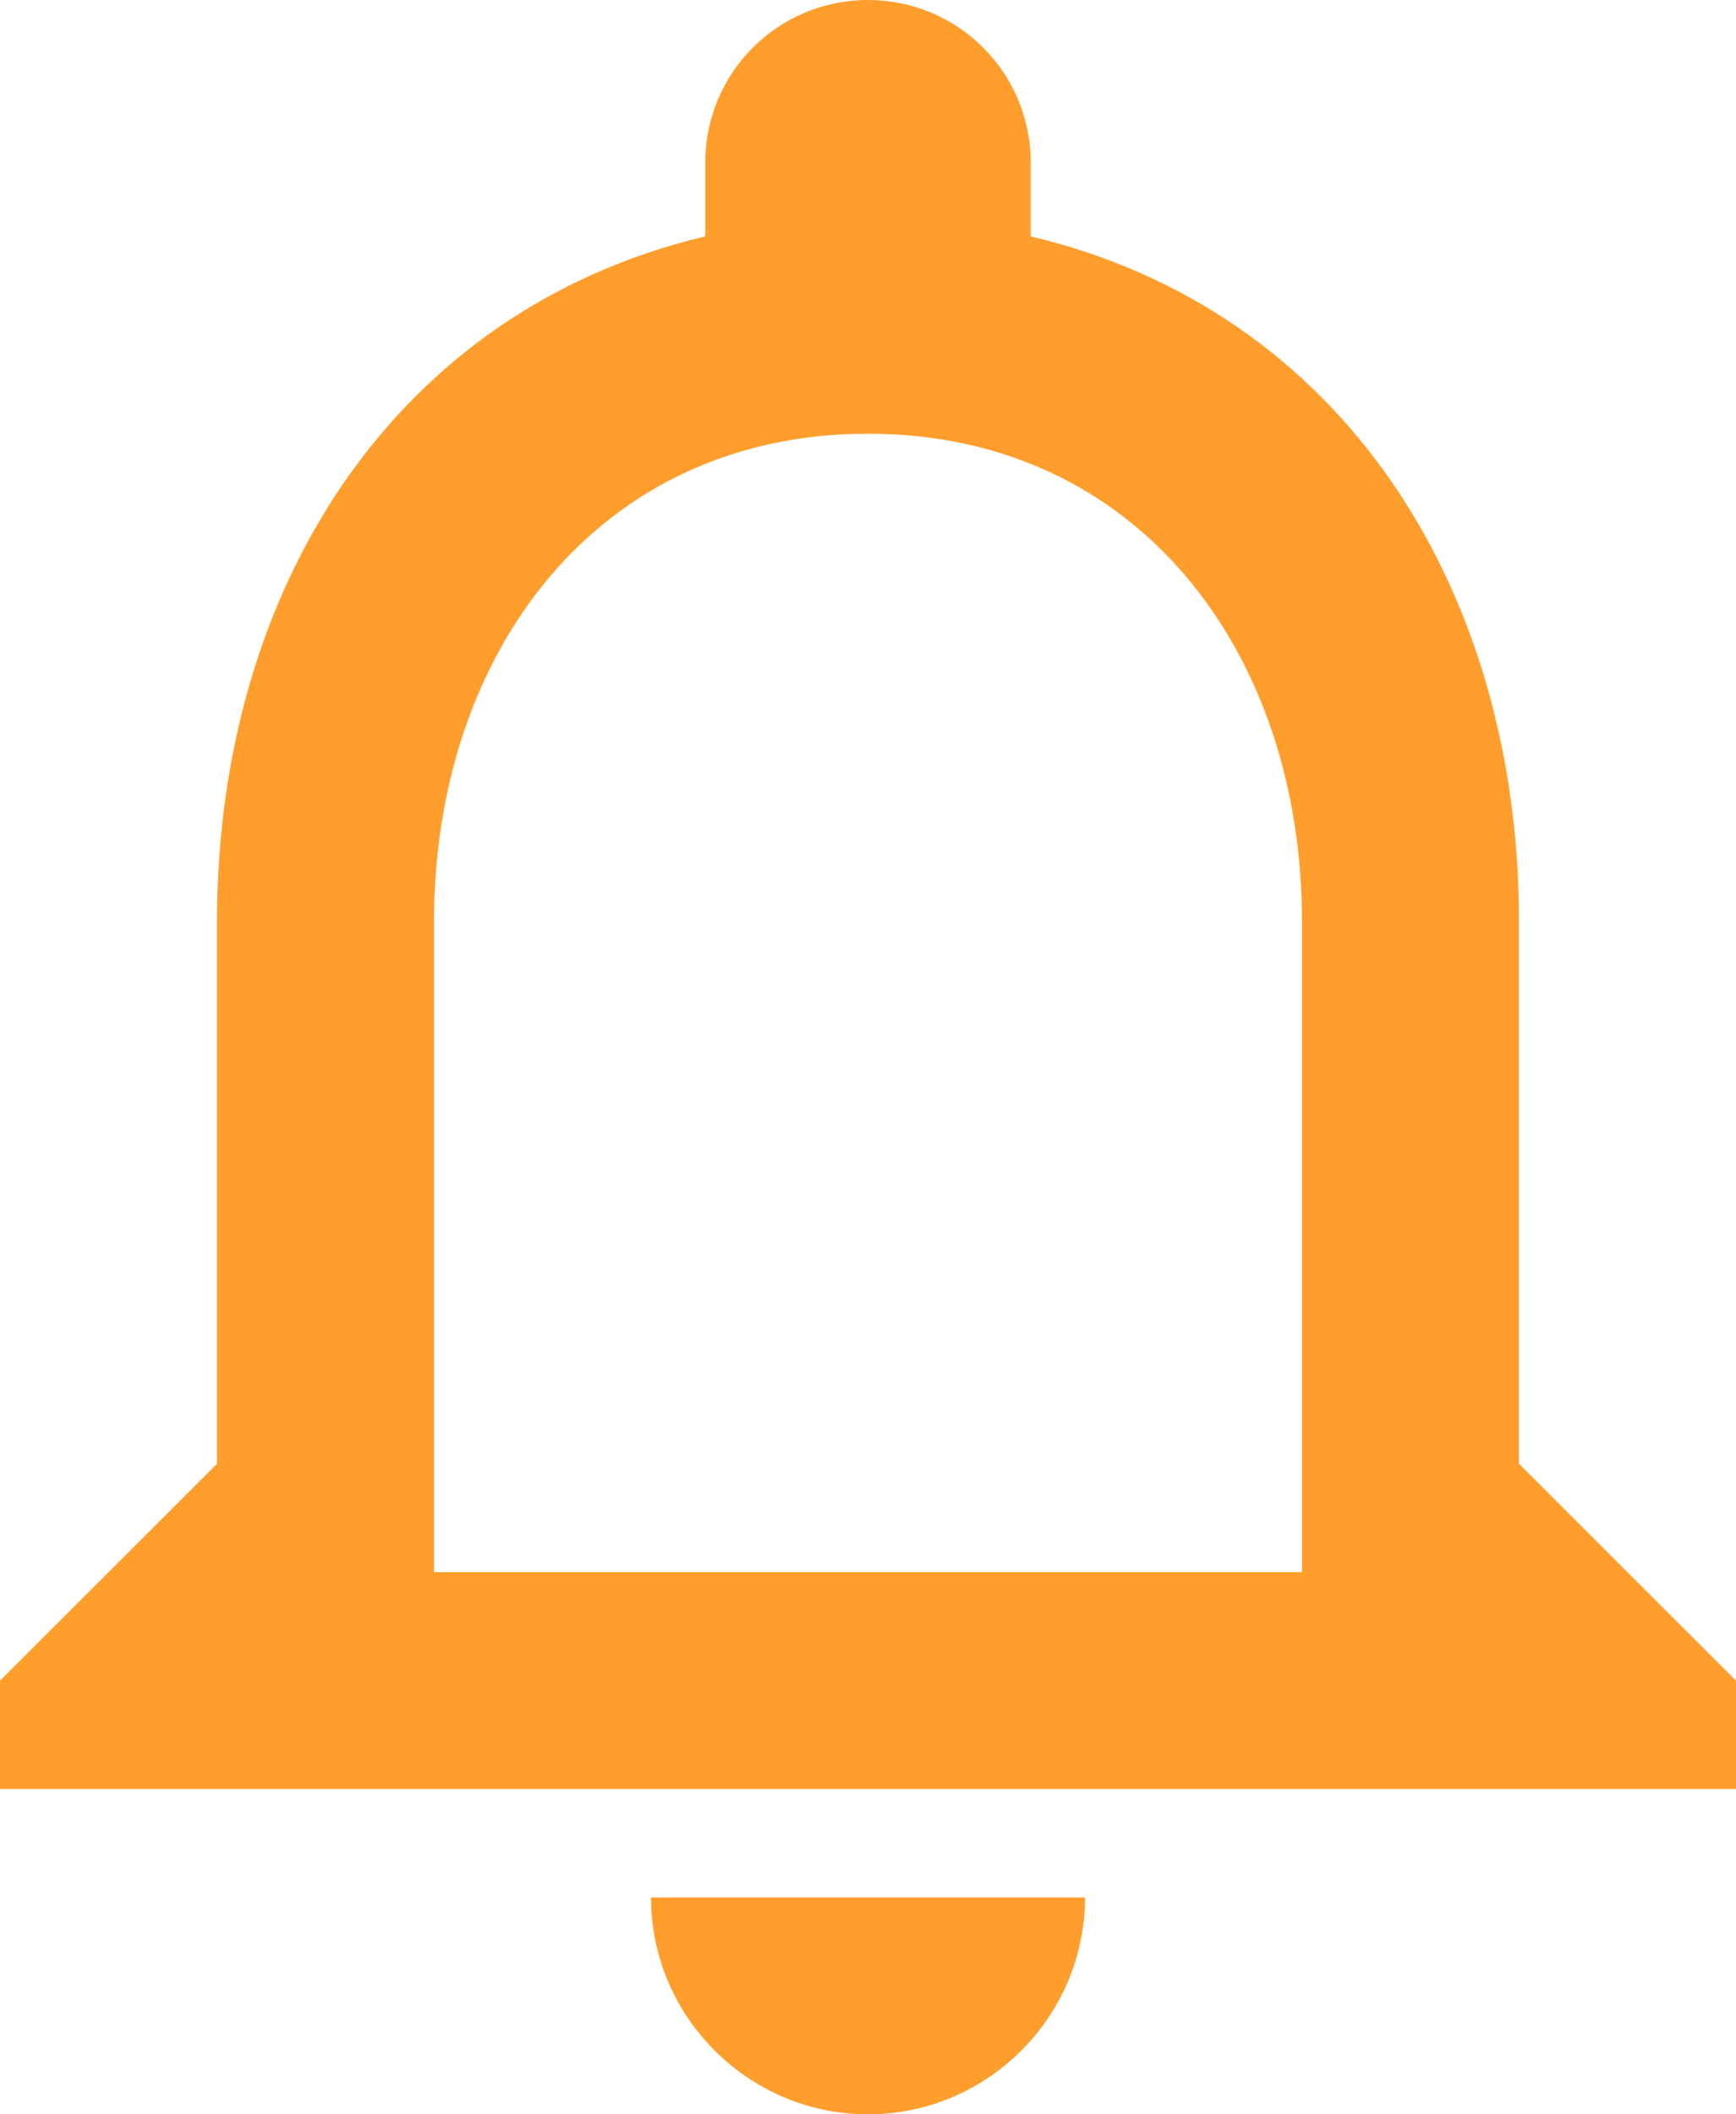 <svg width="46" height="56" viewBox="0 0 46 56" fill="none" xmlns="http://www.w3.org/2000/svg">
<path d="M23 56C26.163 56 28.75 53.415 28.75 50.256H17.25C17.25 53.415 19.837 56 23 56ZM40.25 38.769V24.41C40.25 15.594 35.564 8.213 27.312 6.261V4.308C27.312 1.924 25.386 0 23 0C20.614 0 18.688 1.924 18.688 4.308V6.261C10.465 8.213 5.75 15.565 5.75 24.41V38.769L0 44.513V47.385H46V44.513L40.25 38.769ZM34.5 41.641H11.5V24.41C11.5 17.288 15.841 11.487 23 11.487C30.159 11.487 34.5 17.288 34.5 24.41V41.641Z" fill="#FF9E2C"/>
</svg>
